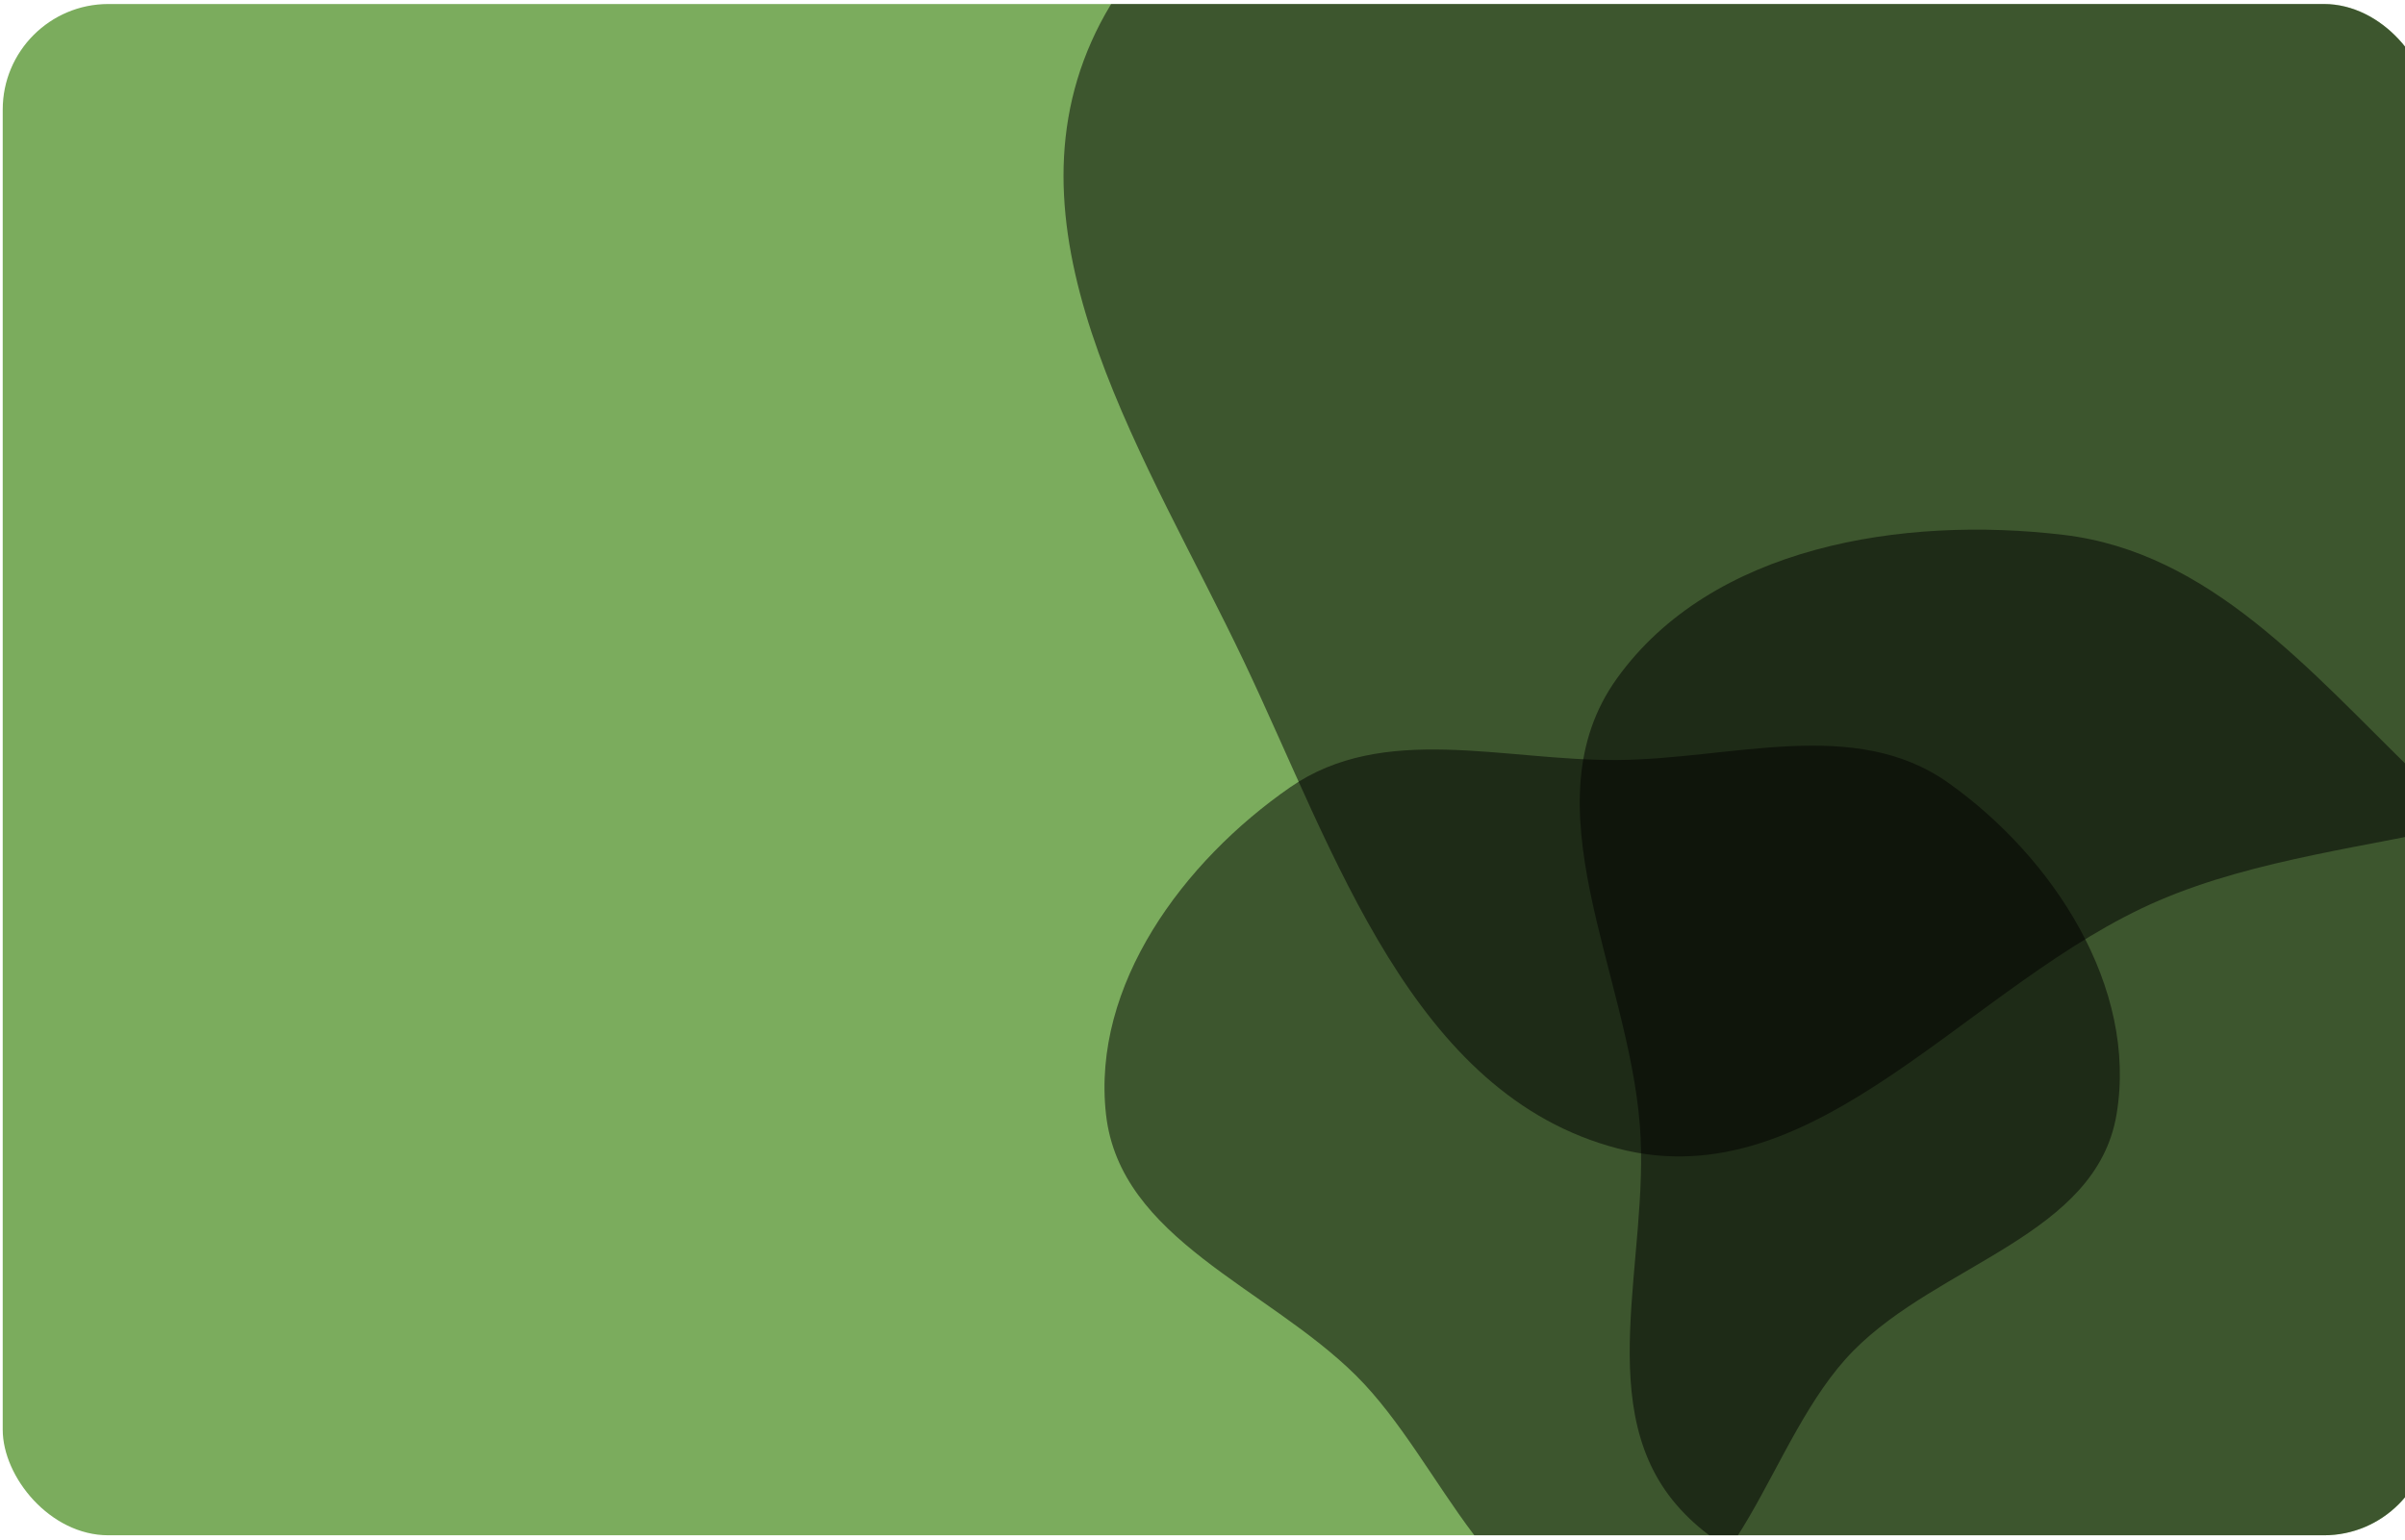 <svg width="442" height="283" viewBox="0 0 442 283" fill="none" xmlns="http://www.w3.org/2000/svg">
<g clip-path="url(#clip0_2305_19925)">
<rect x="0.5" y="0.738" width="446" height="281.452" rx="19.41" fill="#7BAC5D"/>
<path fill-rule="evenodd" clip-rule="evenodd" d="M297.184 139.693C318.336 139.55 340.827 131.651 358.082 143.895C377.386 157.593 392.897 181.481 388.986 204.836C385.264 227.069 356.417 232.232 340.603 248.287C324.546 264.589 320.03 296.906 297.184 298.042C274.38 299.177 265.433 268.921 249.222 252.833C232.878 236.613 205.832 227.727 203.266 204.836C200.603 181.074 217.463 158.333 237.101 144.711C254.272 132.801 276.292 139.834 297.184 139.693Z" fill="black" fill-opacity="0.5"/>
<path fill-rule="evenodd" clip-rule="evenodd" d="M303.069 -45.656C333.259 -52.375 361.559 -41.863 391.72 -34.915C430.792 -25.914 479.183 -32.863 502 0.172C526.344 35.419 524.265 87.66 501.308 123.751C480.373 156.664 432.68 150.142 396.847 165.487C361.979 180.419 334.076 220.685 297.342 211.1C259.553 201.239 245.417 156.91 228.624 121.591C211.16 84.859 184.078 44.734 200.597 7.623C216.888 -28.976 264 -36.96 303.069 -45.656Z" fill="black" fill-opacity="0.5"/>
<path fill-rule="evenodd" clip-rule="evenodd" d="M379.291 98.317C406.168 101.522 424.522 123.325 443.936 142.205C463.807 161.528 489.51 179.224 490.969 206.917C492.47 235.374 473.83 261.634 451.139 278.84C430.983 294.124 404.576 291.852 379.291 291.602C354.396 291.355 325.72 295.761 308.854 277.429C292.226 259.355 303.26 231.416 301.384 206.917C299.207 178.474 280.54 147.873 297.163 124.702C314.597 100.399 349.612 94.778 379.291 98.317Z" fill="black" fill-opacity="0.5"/>
</g>
<defs>
<clipPath id="clip0_2305_19925">
<rect x="0.5" y="0.738" width="446" height="281.452" rx="19.41" fill="white"/>
</clipPath>
</defs>
</svg>
